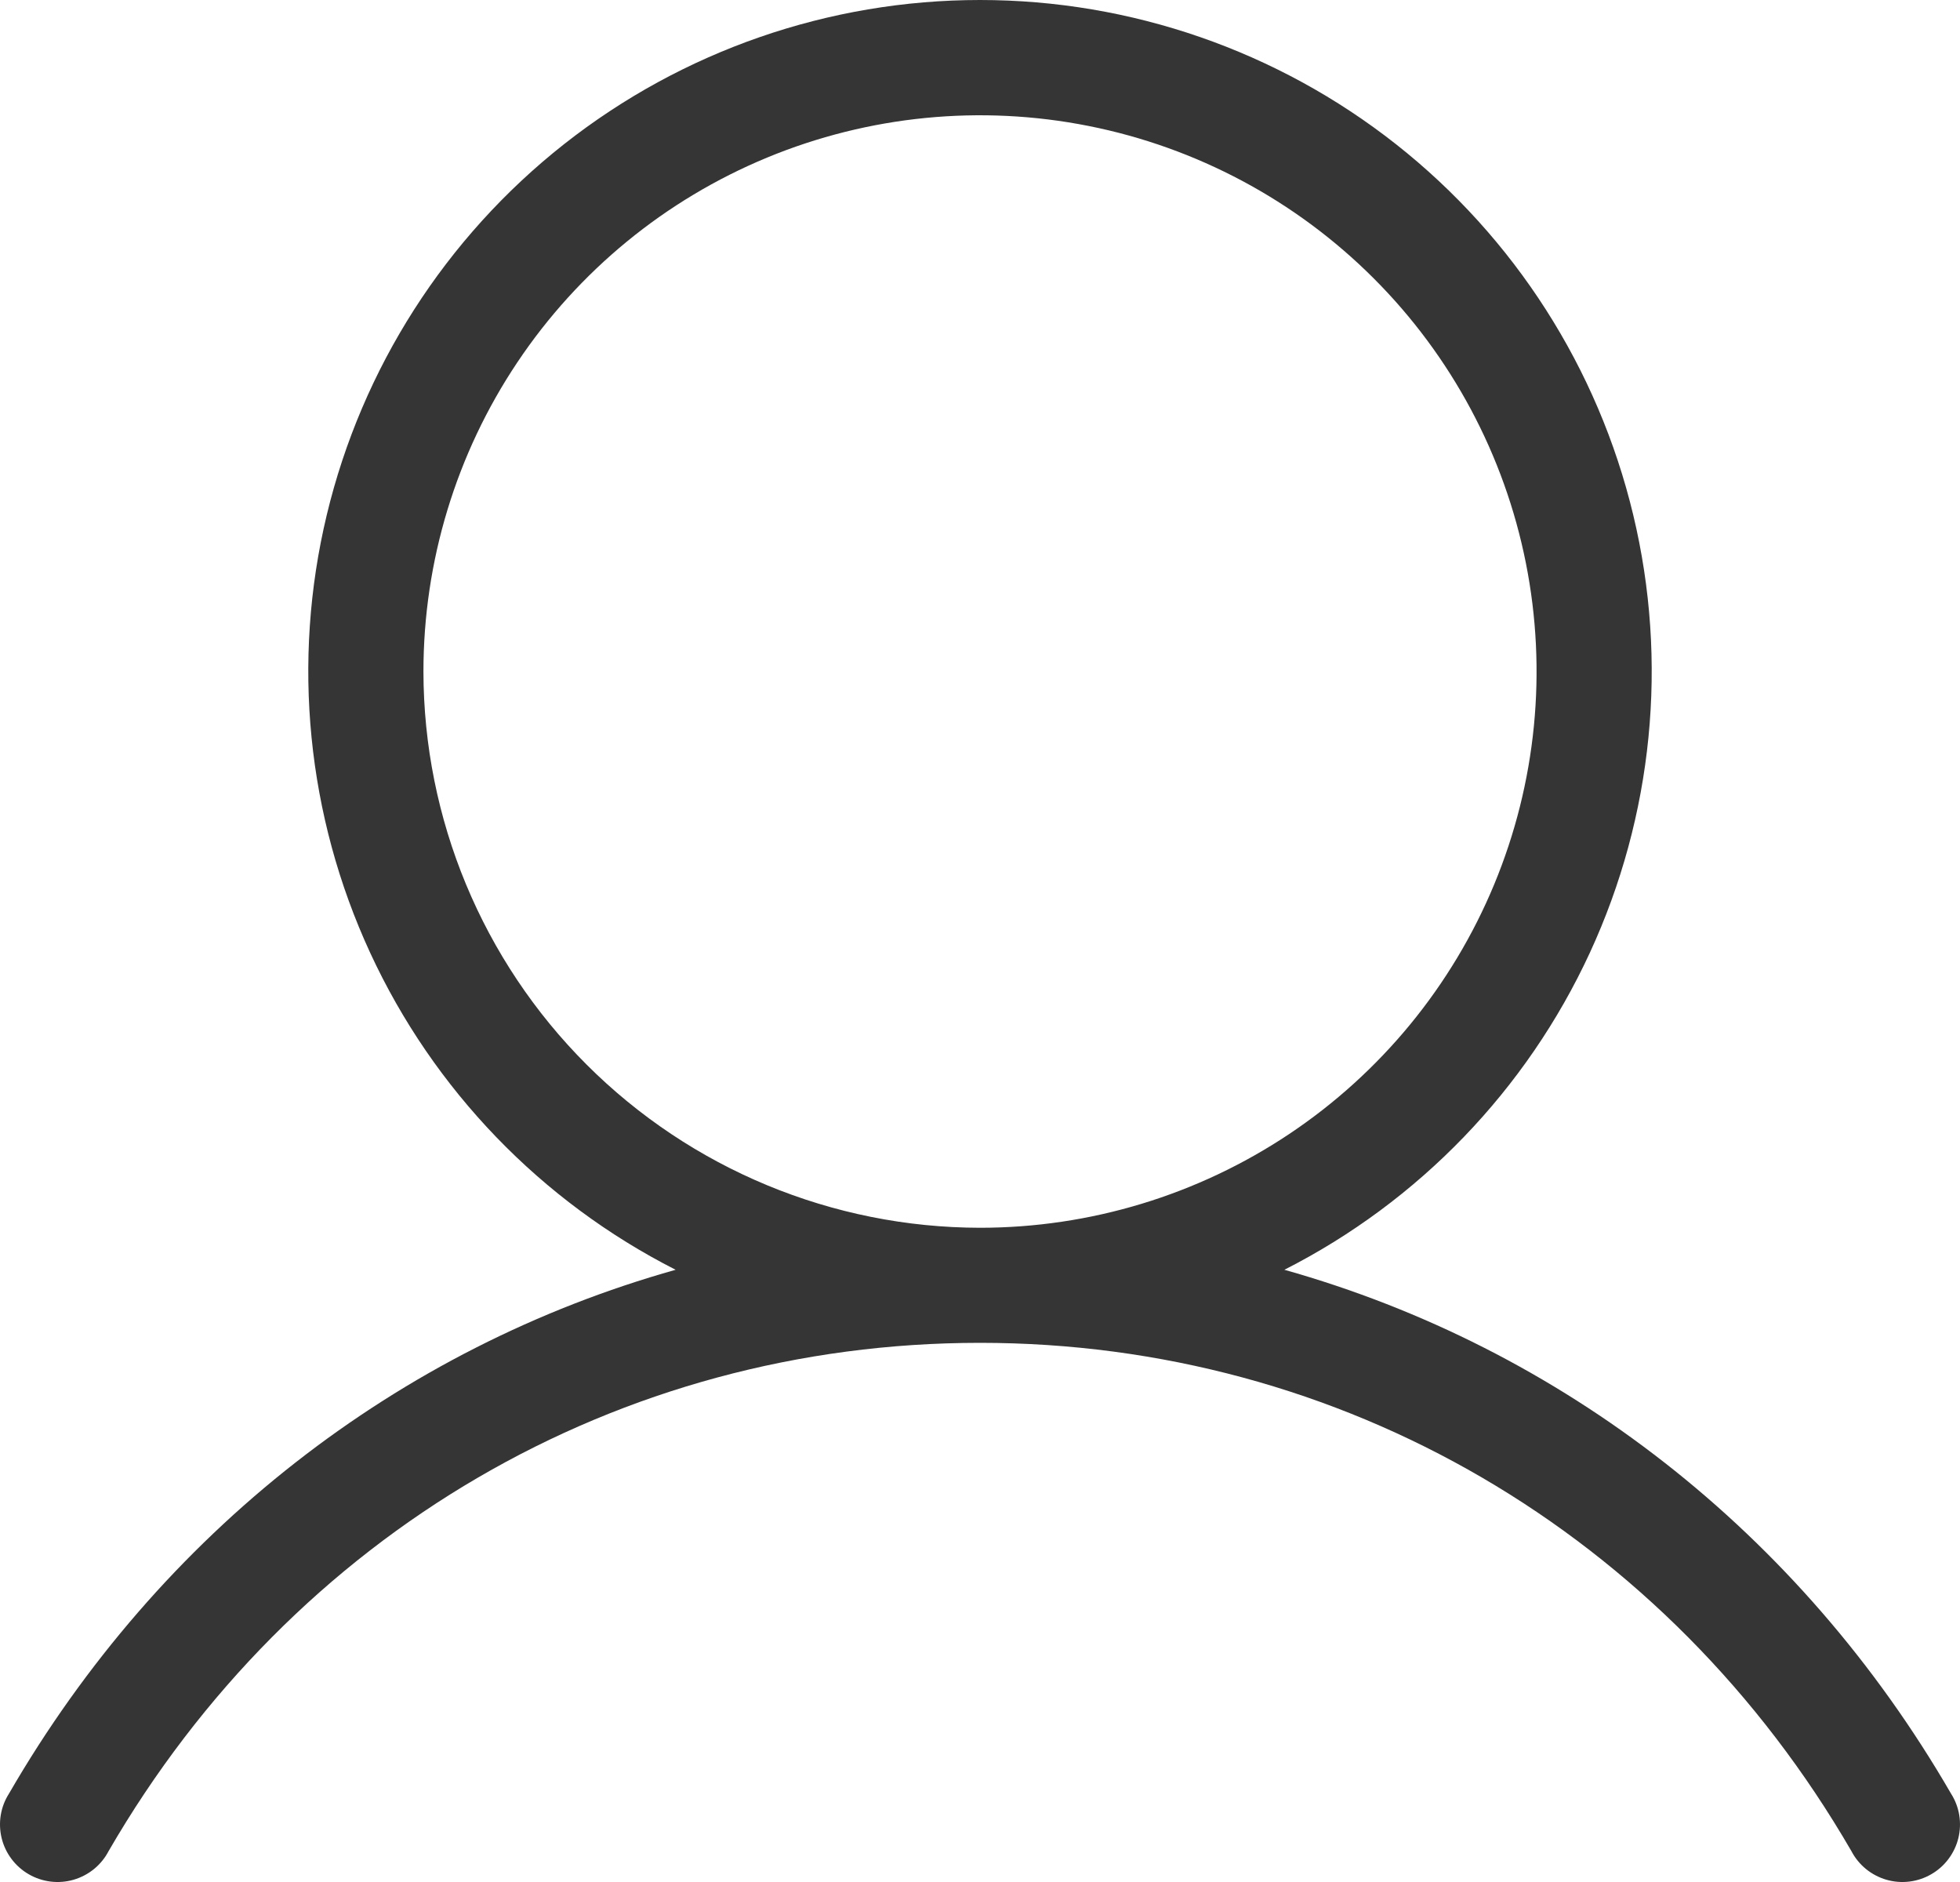 <svg width="75" height="72" viewBox="0 0 75 72" fill="none" xmlns="http://www.w3.org/2000/svg">
<path d="M74.656 68.618C68.851 58.594 59.737 51.56 49.147 48.578C54.296 45.962 58.413 41.691 60.835 36.452C63.256 31.213 63.842 25.311 62.496 19.699C61.151 14.087 57.952 9.091 53.418 5.517C48.883 1.944 43.276 0 37.5 0C31.724 0 26.117 1.944 21.582 5.517C17.048 9.091 13.85 14.087 12.504 19.699C11.158 25.311 11.744 31.213 14.165 36.452C16.587 41.691 20.704 45.962 25.853 48.578C15.263 51.557 6.149 58.59 0.344 68.618C0.184 68.868 0.077 69.148 0.029 69.441C-0.019 69.734 -0.007 70.034 0.063 70.322C0.134 70.611 0.262 70.882 0.441 71.119C0.619 71.357 0.843 71.556 1.101 71.704C1.358 71.853 1.643 71.948 1.937 71.984C2.232 72.02 2.532 71.996 2.817 71.913C3.102 71.83 3.368 71.691 3.598 71.503C3.828 71.315 4.018 71.082 4.155 70.819C11.209 58.642 23.672 51.373 37.5 51.373C51.328 51.373 63.791 58.642 70.845 70.819C70.982 71.082 71.172 71.315 71.402 71.503C71.632 71.691 71.898 71.83 72.183 71.913C72.468 71.996 72.768 72.02 73.062 71.984C73.358 71.948 73.642 71.853 73.899 71.704C74.157 71.556 74.381 71.357 74.559 71.119C74.738 70.882 74.866 70.611 74.937 70.322C75.007 70.034 75.019 69.734 74.971 69.441C74.923 69.148 74.816 68.868 74.656 68.618ZM16.203 25.691C16.203 21.482 17.452 17.367 19.792 13.868C22.132 10.368 25.458 7.641 29.35 6.03C33.242 4.42 37.524 3.998 41.655 4.819C45.786 5.64 49.581 7.667 52.559 10.643C55.538 13.619 57.566 17.411 58.388 21.539C59.21 25.667 58.788 29.946 57.176 33.834C55.564 37.722 52.834 41.046 49.332 43.384C45.83 45.722 41.712 46.971 37.5 46.971C31.854 46.964 26.441 44.72 22.448 40.73C18.456 36.741 16.21 31.332 16.203 25.691Z" fill="#353535"/>
</svg>
